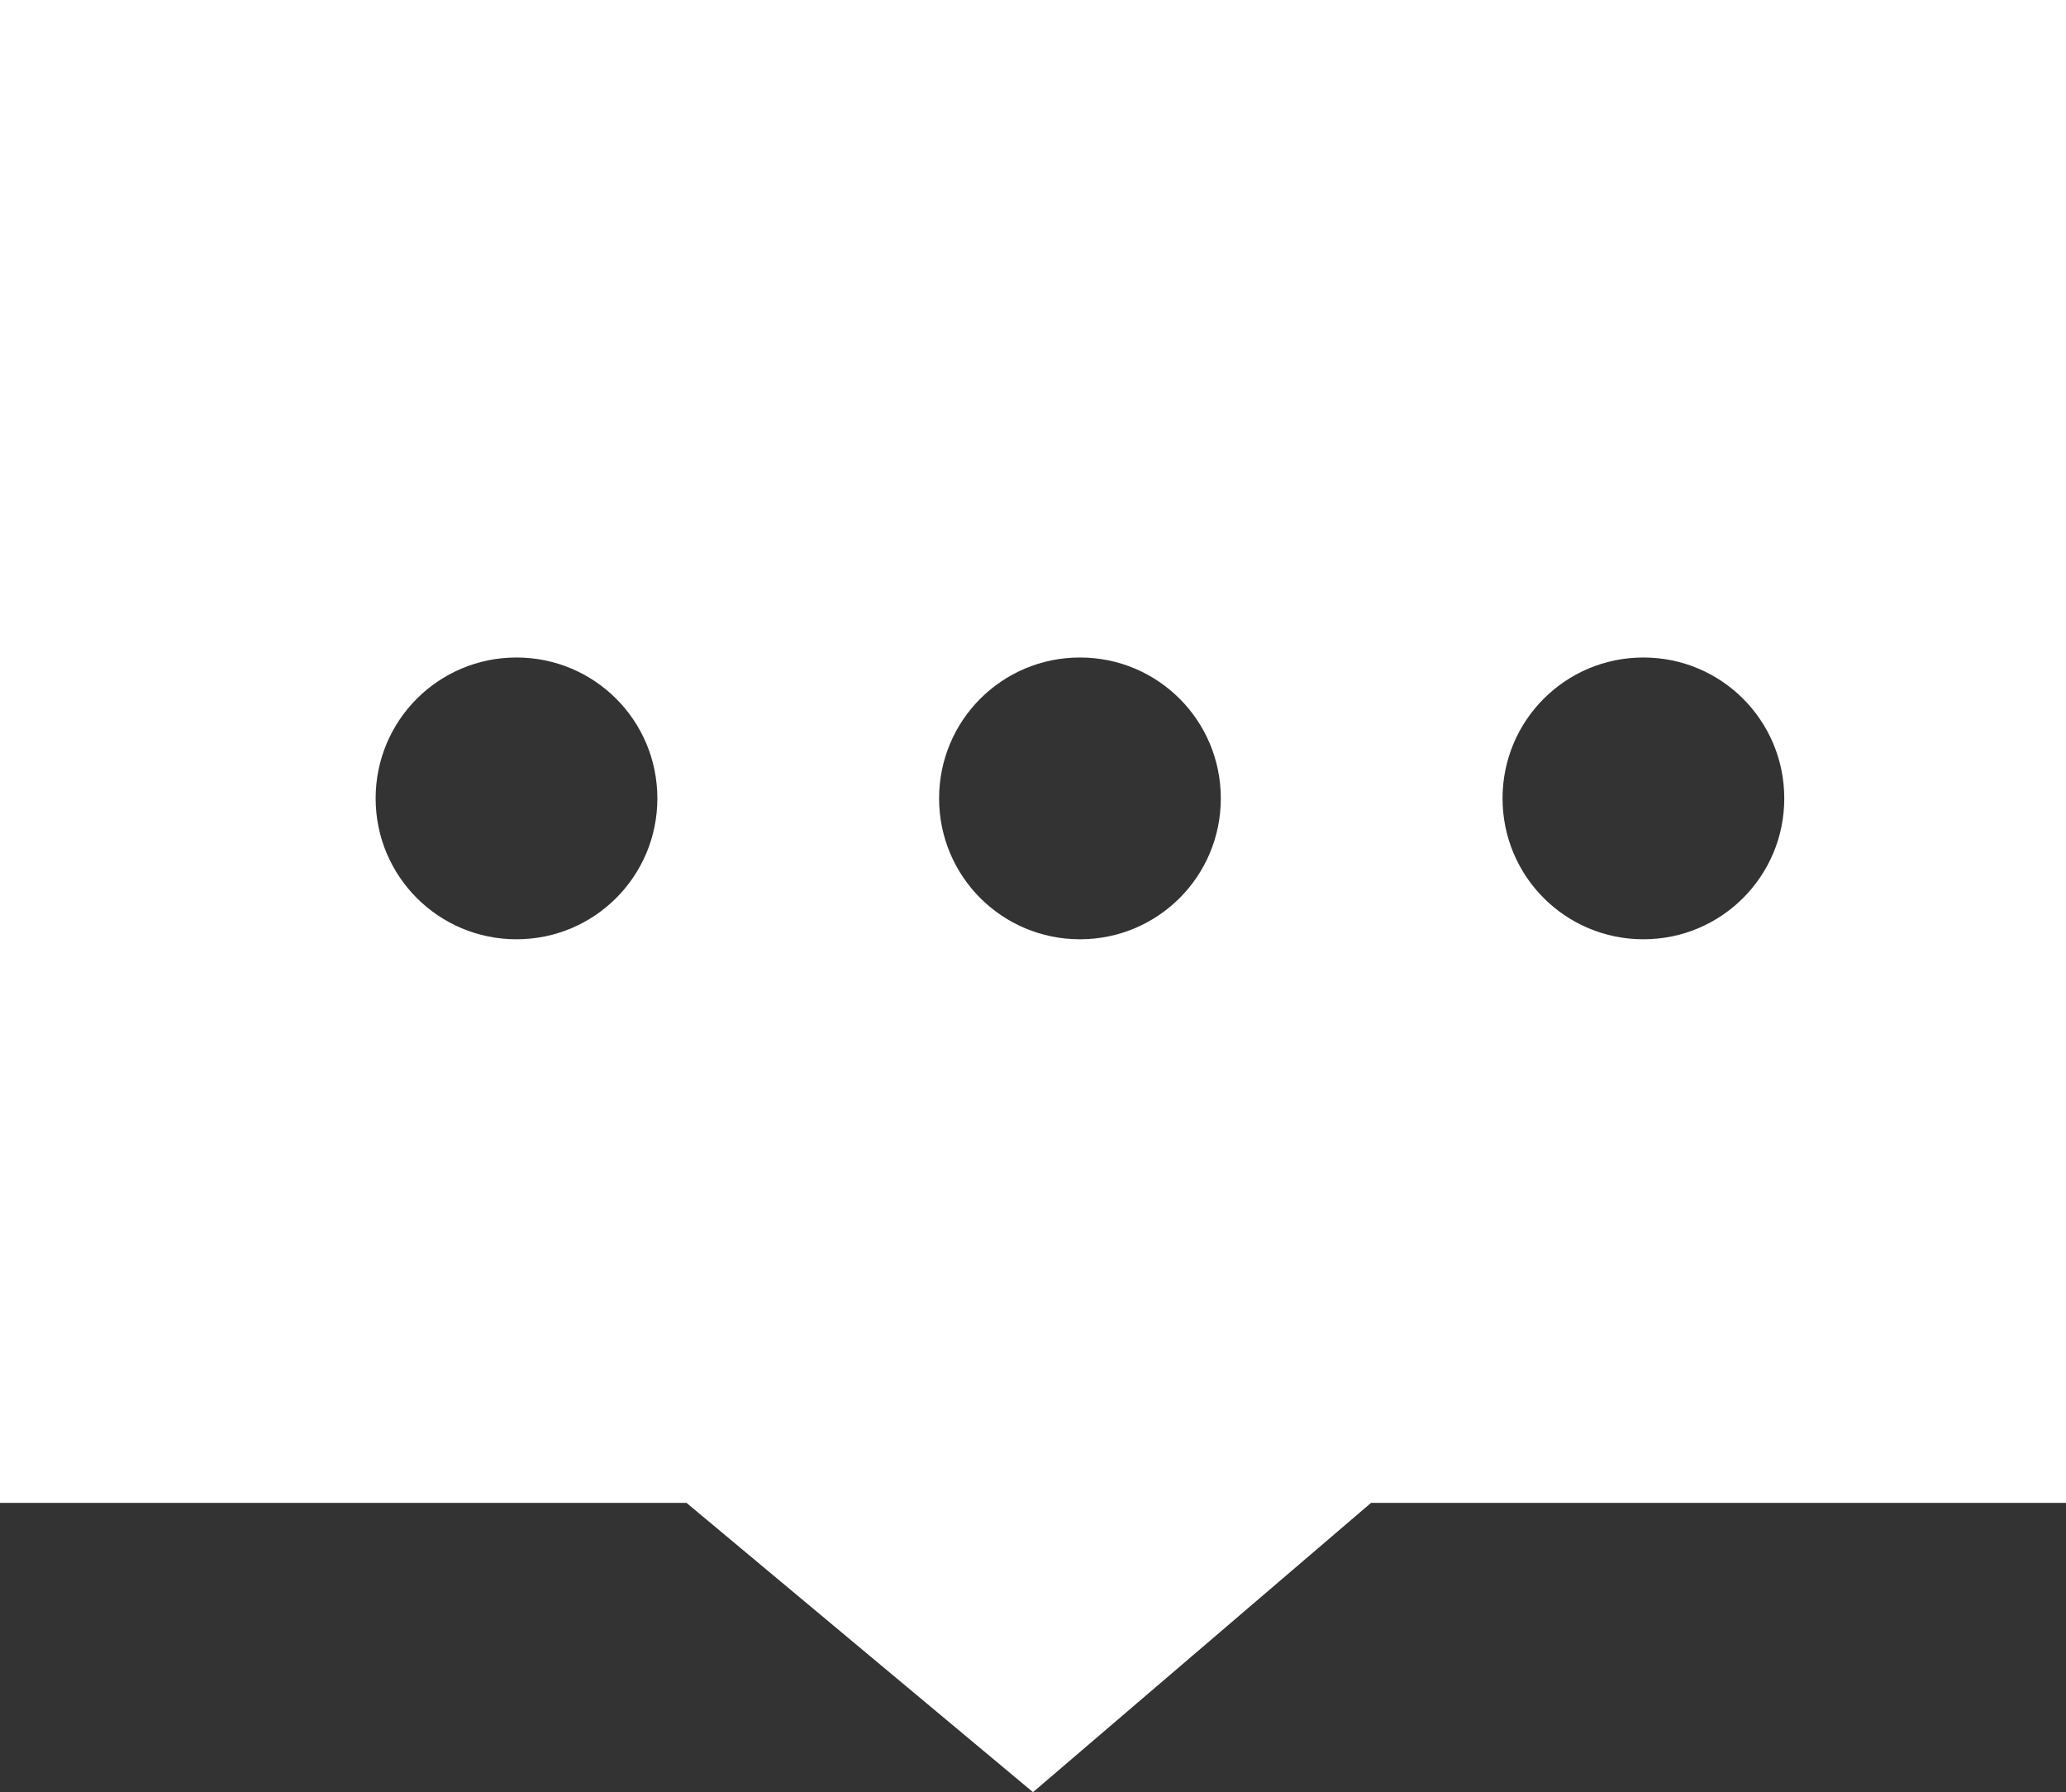 <svg xmlns="http://www.w3.org/2000/svg" xmlns:xlink="http://www.w3.org/1999/xlink" width="22" height="19.08" viewBox="0 0 22 19.08" fill="none">
<rect x="0" y="0" width="22" height="19.08" fill="#333333" stroke="none"/>
<path d="M0 16L7.31 16L11 19.08L14.6 16L22 16L22 0L0 0L0 16ZM4 8.5C4 9.33 4.67 10 5.5 10C6.33 10 7 9.33 7 8.5C7 7.67 6.33 7 5.5 7C4.67 7 4 7.67 4 8.5ZM10 8.5C10 9.33 10.67 10 11.5 10C12.33 10 13 9.33 13 8.5C13 7.67 12.33 7 11.5 7C10.67 7 10 7.67 10 8.5ZM17.5 10C18.33 10 19 9.33 19 8.5C19 7.67 18.33 7 17.5 7C16.67 7 16 7.67 16 8.5C16 9.33 16.67 10 17.5 10Z" fill-rule="evenodd"  fill="#FFFFFF" >
</path>
</svg>

